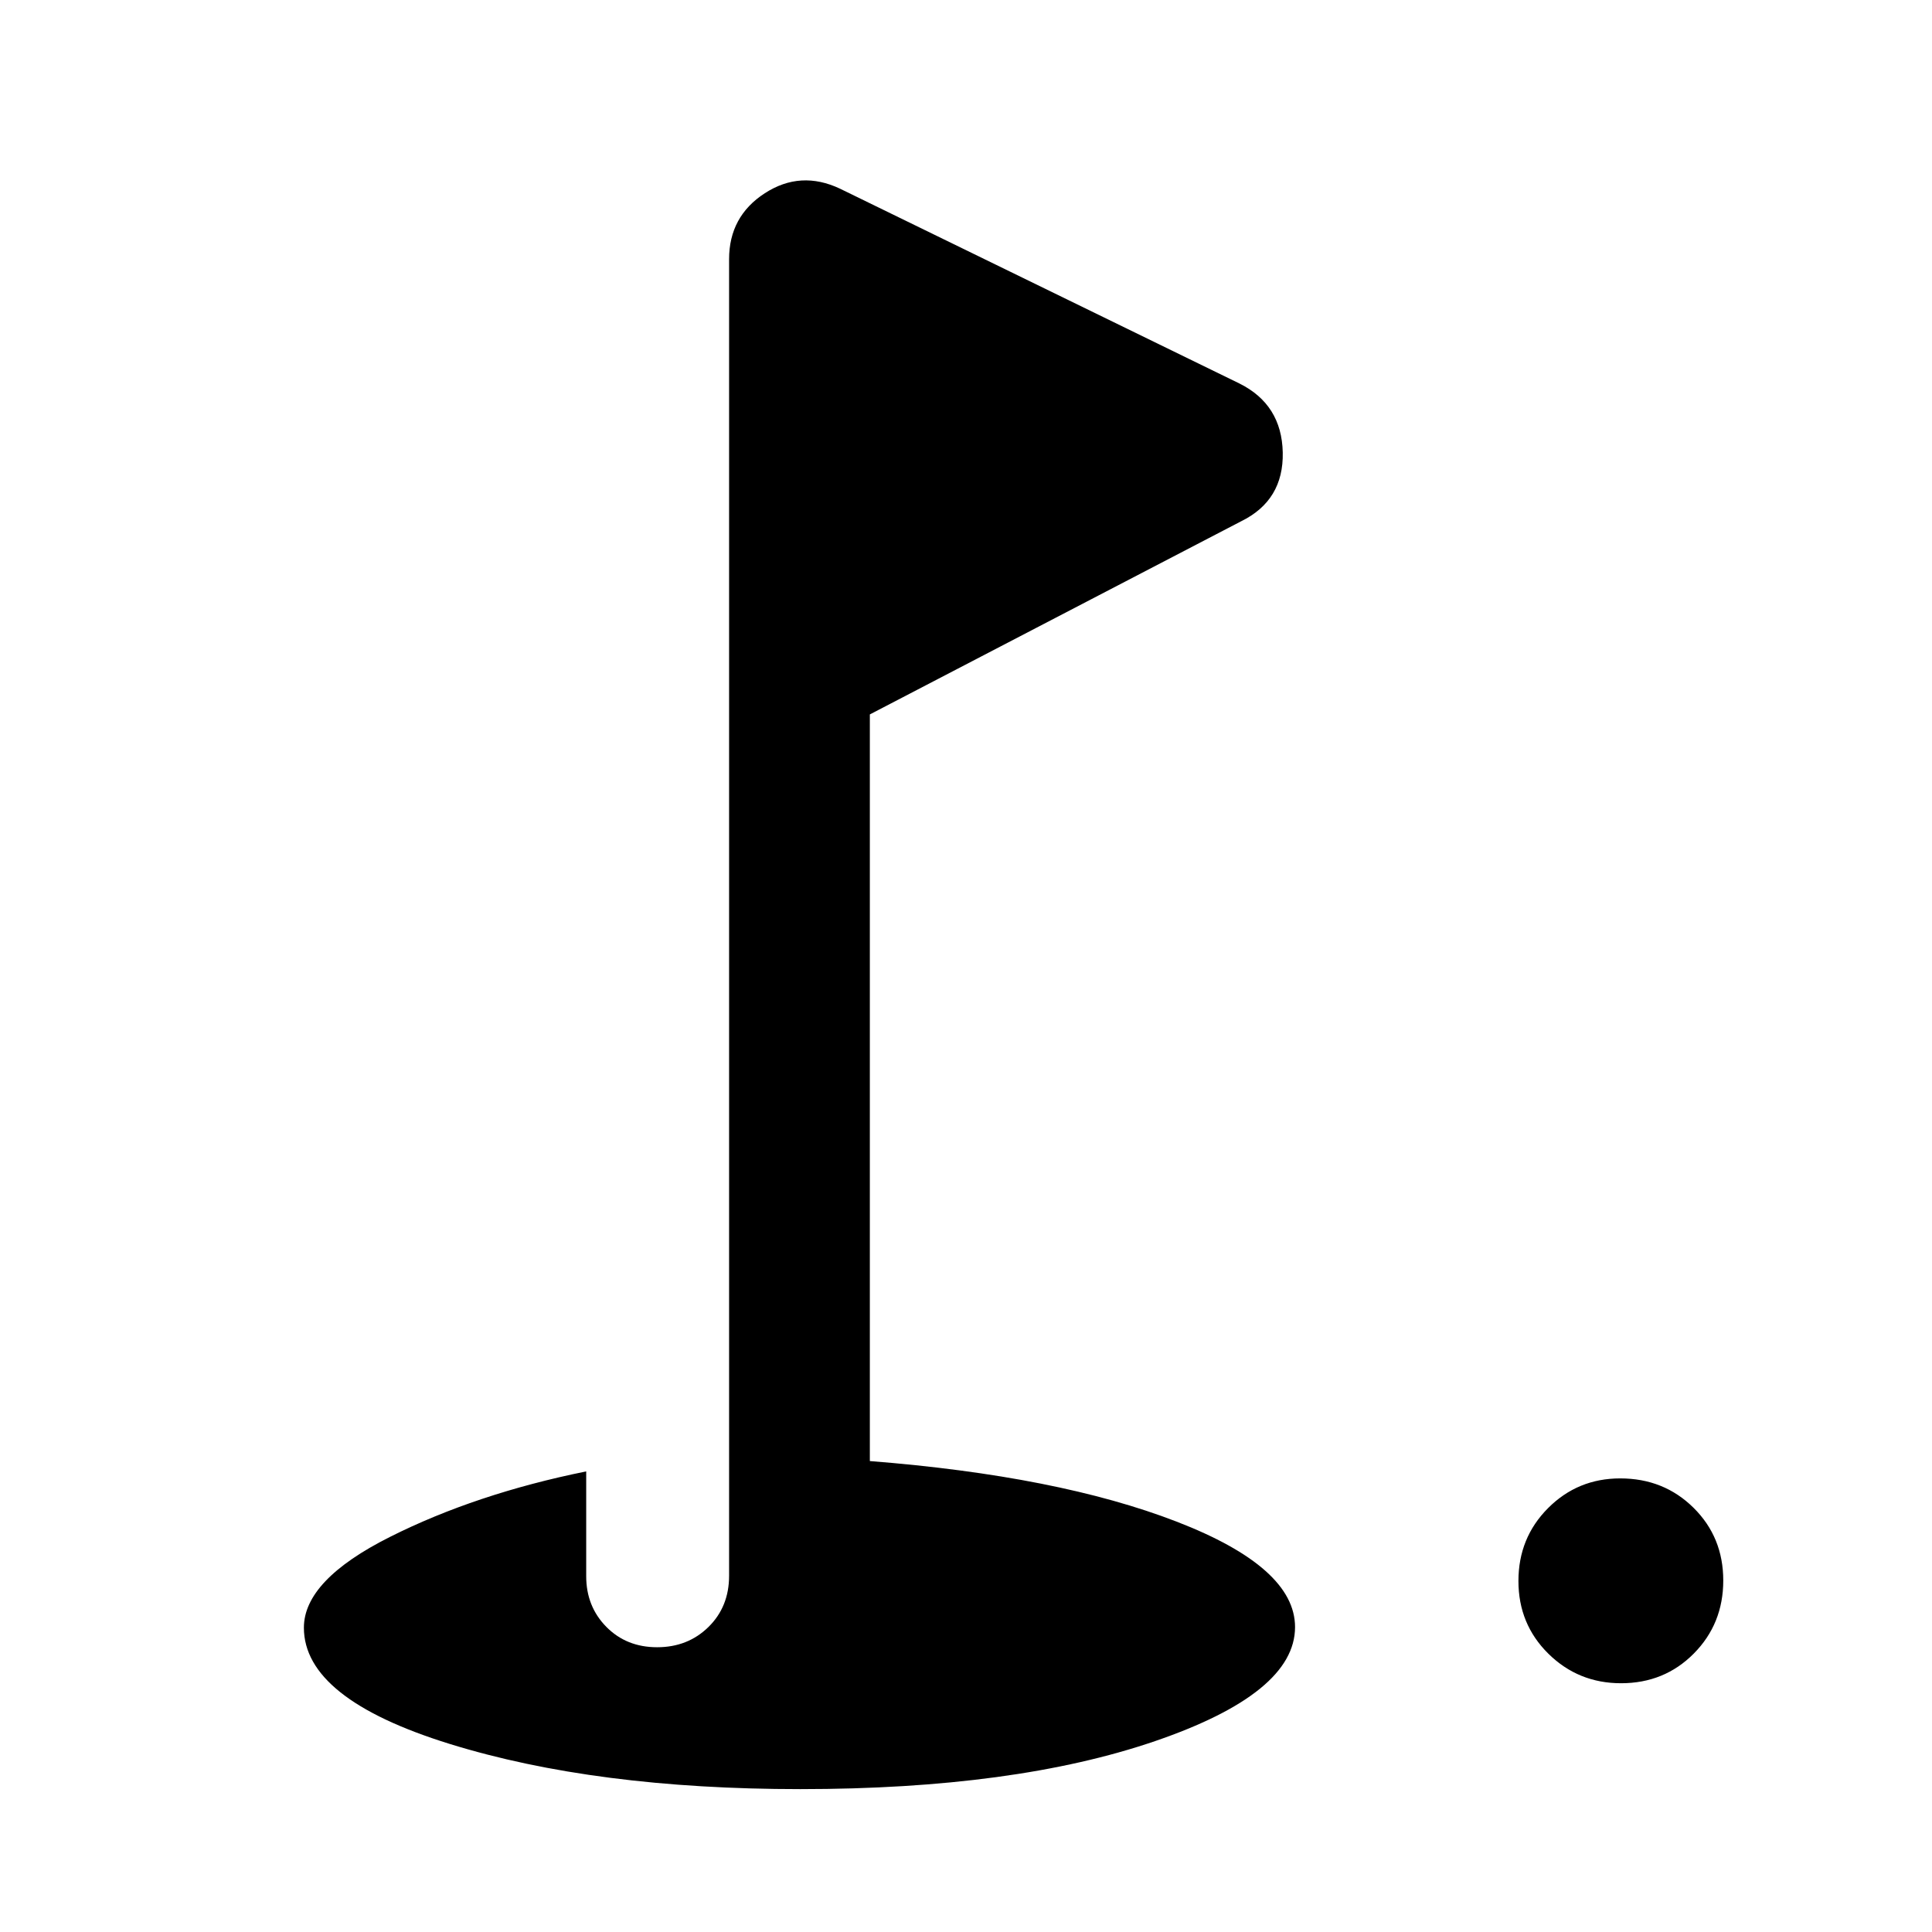 <svg xmlns="http://www.w3.org/2000/svg" height="48" viewBox="0 -960 960 960" width="48"><path d="M805.48-123.61q-21.21 0-36.1-14.67-14.88-14.68-14.88-36.13 0-21.45 14.73-36.22 14.72-14.76 35.84-14.76 21.68 0 36.45 14.61 14.76 14.61 14.76 36.13 0 21.51-14.63 36.28-14.62 14.76-36.17 14.76ZM397.68-71q-101.79 0-174.24-22.46Q151-115.93 151-151.22q0-23.61 42.74-45.08 42.73-21.47 97.54-32.57v52.08q0 15 9.99 25.15 9.99 10.14 25.25 10.14t25.51-10.06q10.25-10.07 10.25-25.44v-654.2q0-21.3 17.77-32.8 17.78-11.5 37.36-2.24l198.39 96.76q21.09 10.47 21.59 34.3t-20.7 34.21l-184.47 95.96v371q93.66 7.36 152.47 30.11 58.81 22.74 58.81 52.38 0 32.85-69.6 56.68Q504.3-71 397.68-71Z"/></svg>